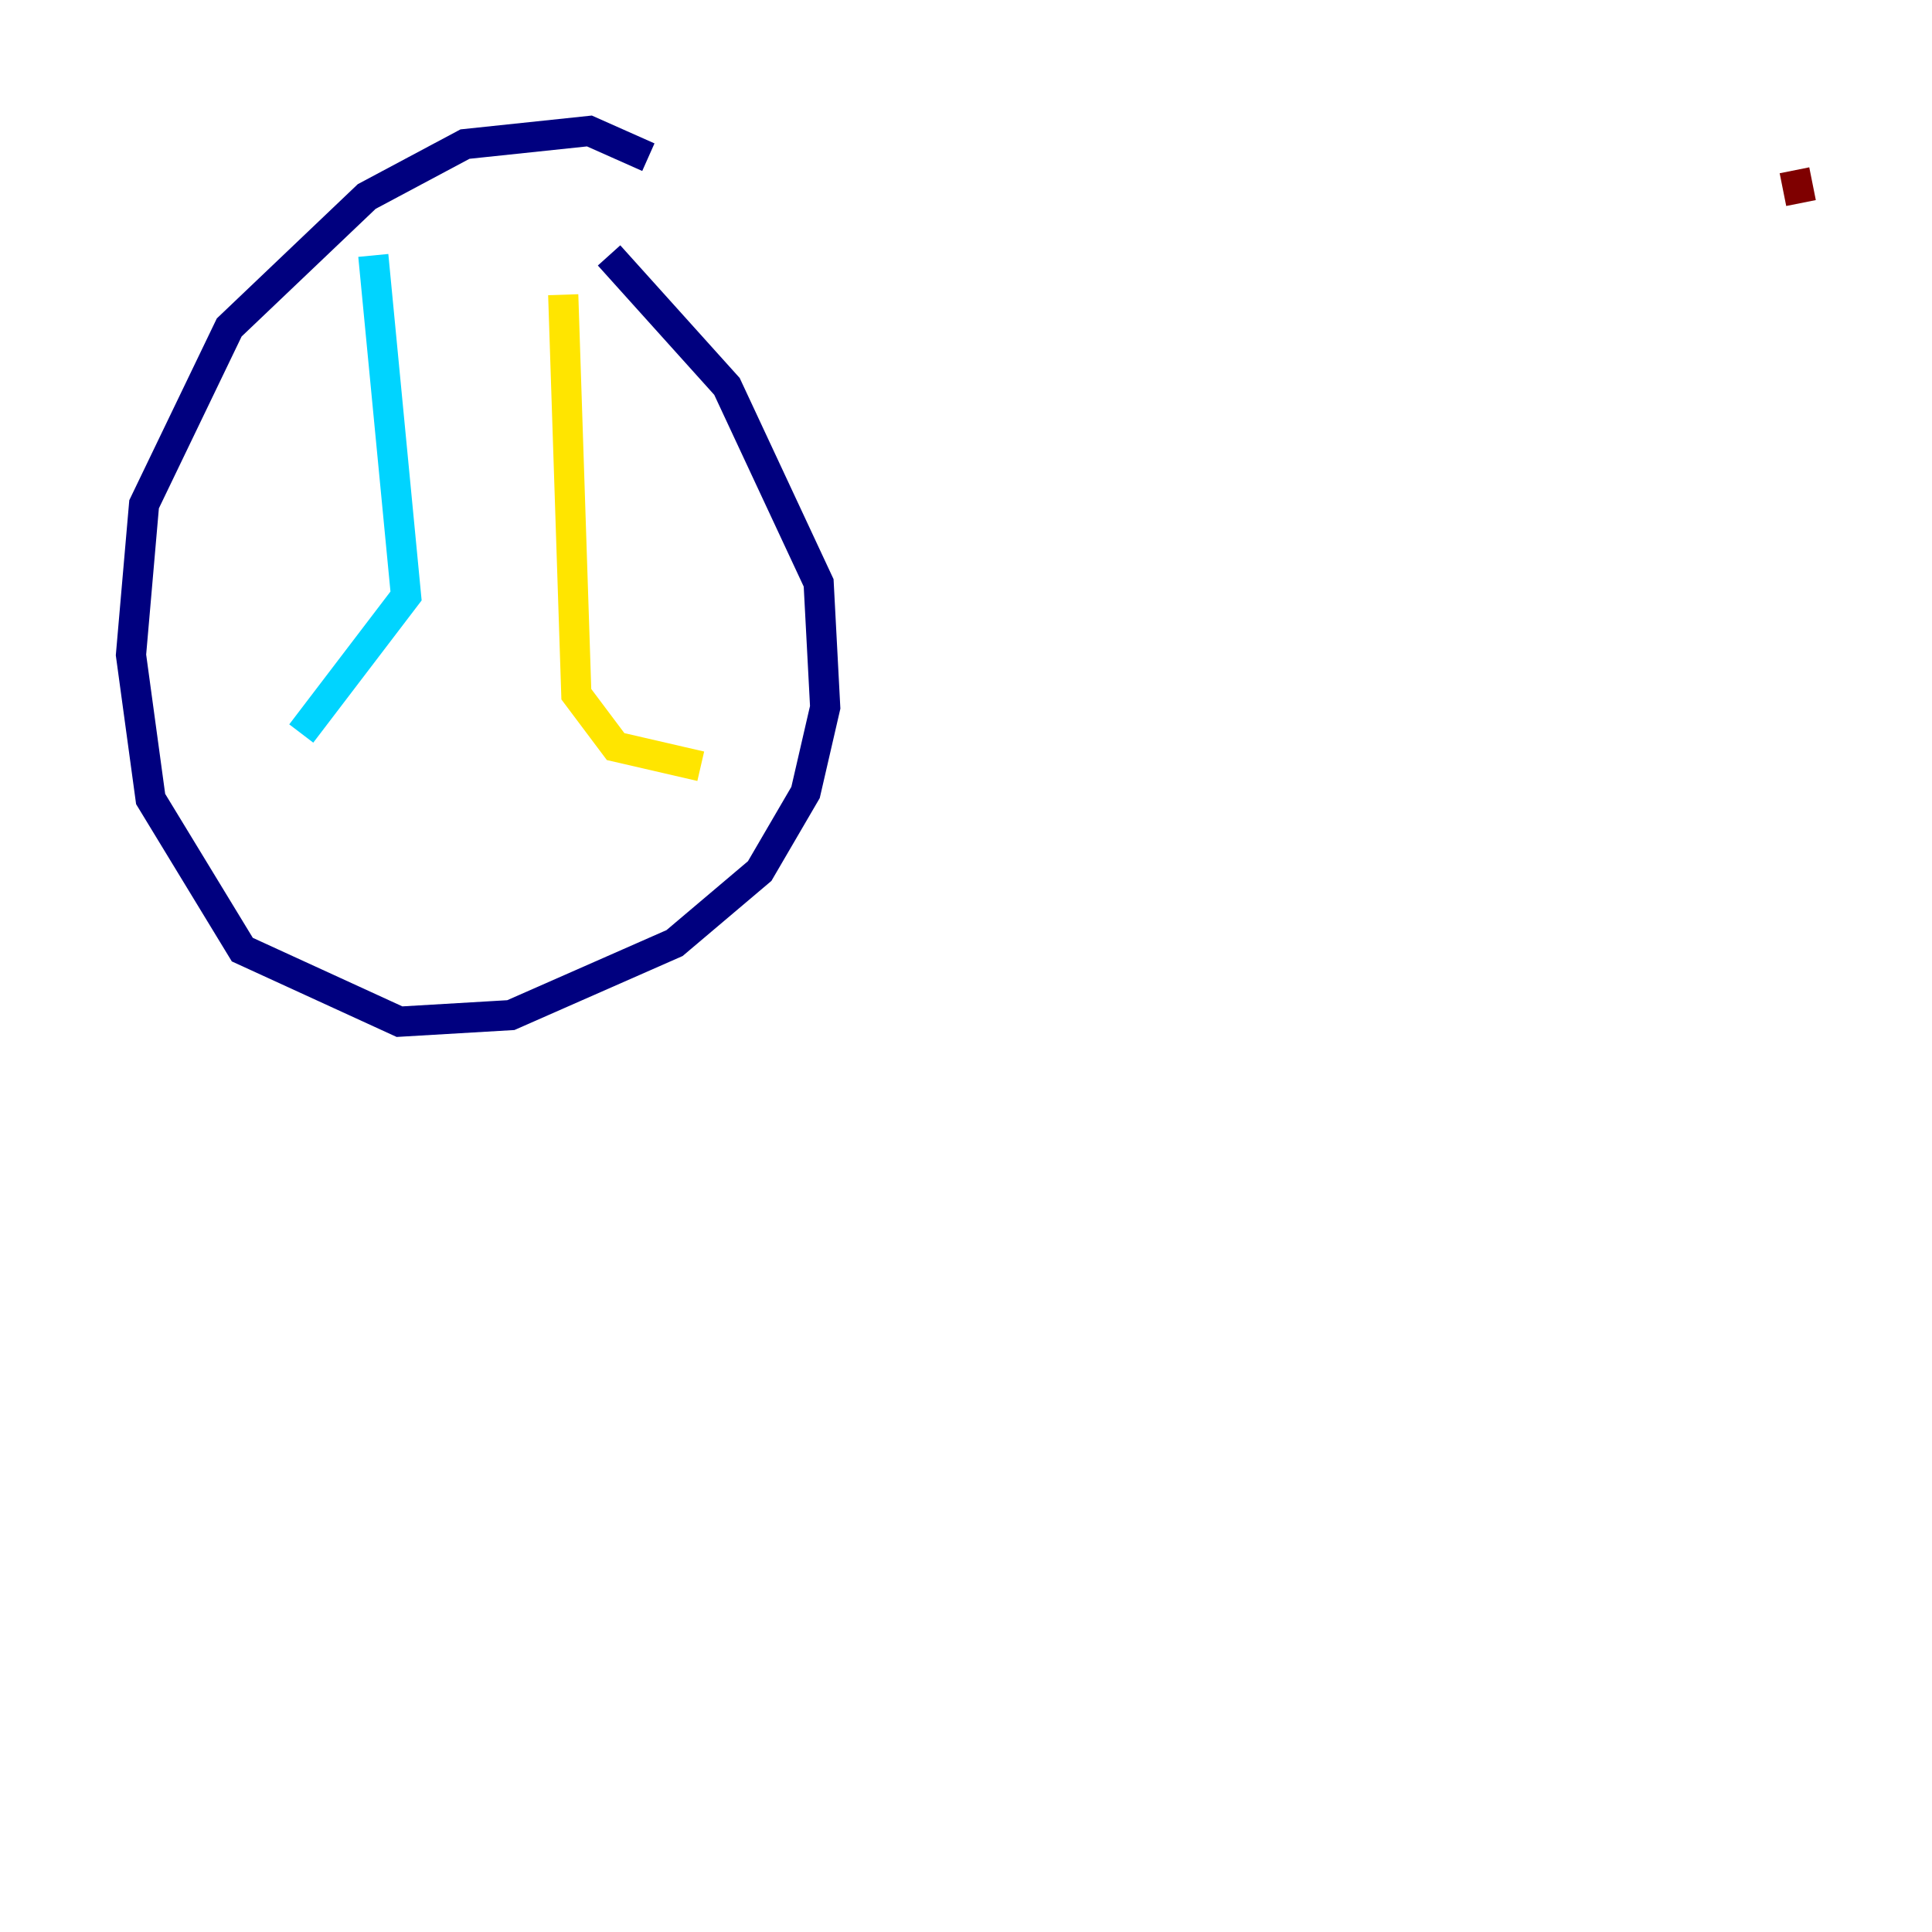 <?xml version="1.0" encoding="utf-8" ?>
<svg baseProfile="tiny" height="128" version="1.2" viewBox="0,0,128,128" width="128" xmlns="http://www.w3.org/2000/svg" xmlns:ev="http://www.w3.org/2001/xml-events" xmlns:xlink="http://www.w3.org/1999/xlink"><defs /><polyline fill="none" points="42.956,10.414 39.051,8.678 30.807,9.546 24.298,13.017 15.186,21.695 9.546,33.41 8.678,43.39 9.98,52.936 16.054,62.915 26.468,67.688 33.844,67.254 44.691,62.481 50.332,57.709 53.37,52.502 54.671,46.861 54.237,38.617 48.163,25.6 40.352,16.922" stroke="#00007f" stroke-width="2" /><polyline fill="none" points="24.732,16.922 26.902,39.485 19.959,48.597" stroke="#00d4ff" stroke-width="2" /><polyline fill="none" points="37.315,19.525 38.183,45.993 40.786,49.464 46.427,50.766" stroke="#ffe500" stroke-width="2" /><polyline fill="none" points="119.322,13.451 118.888,11.281" stroke="#7f0000" stroke-width="2" /></svg>